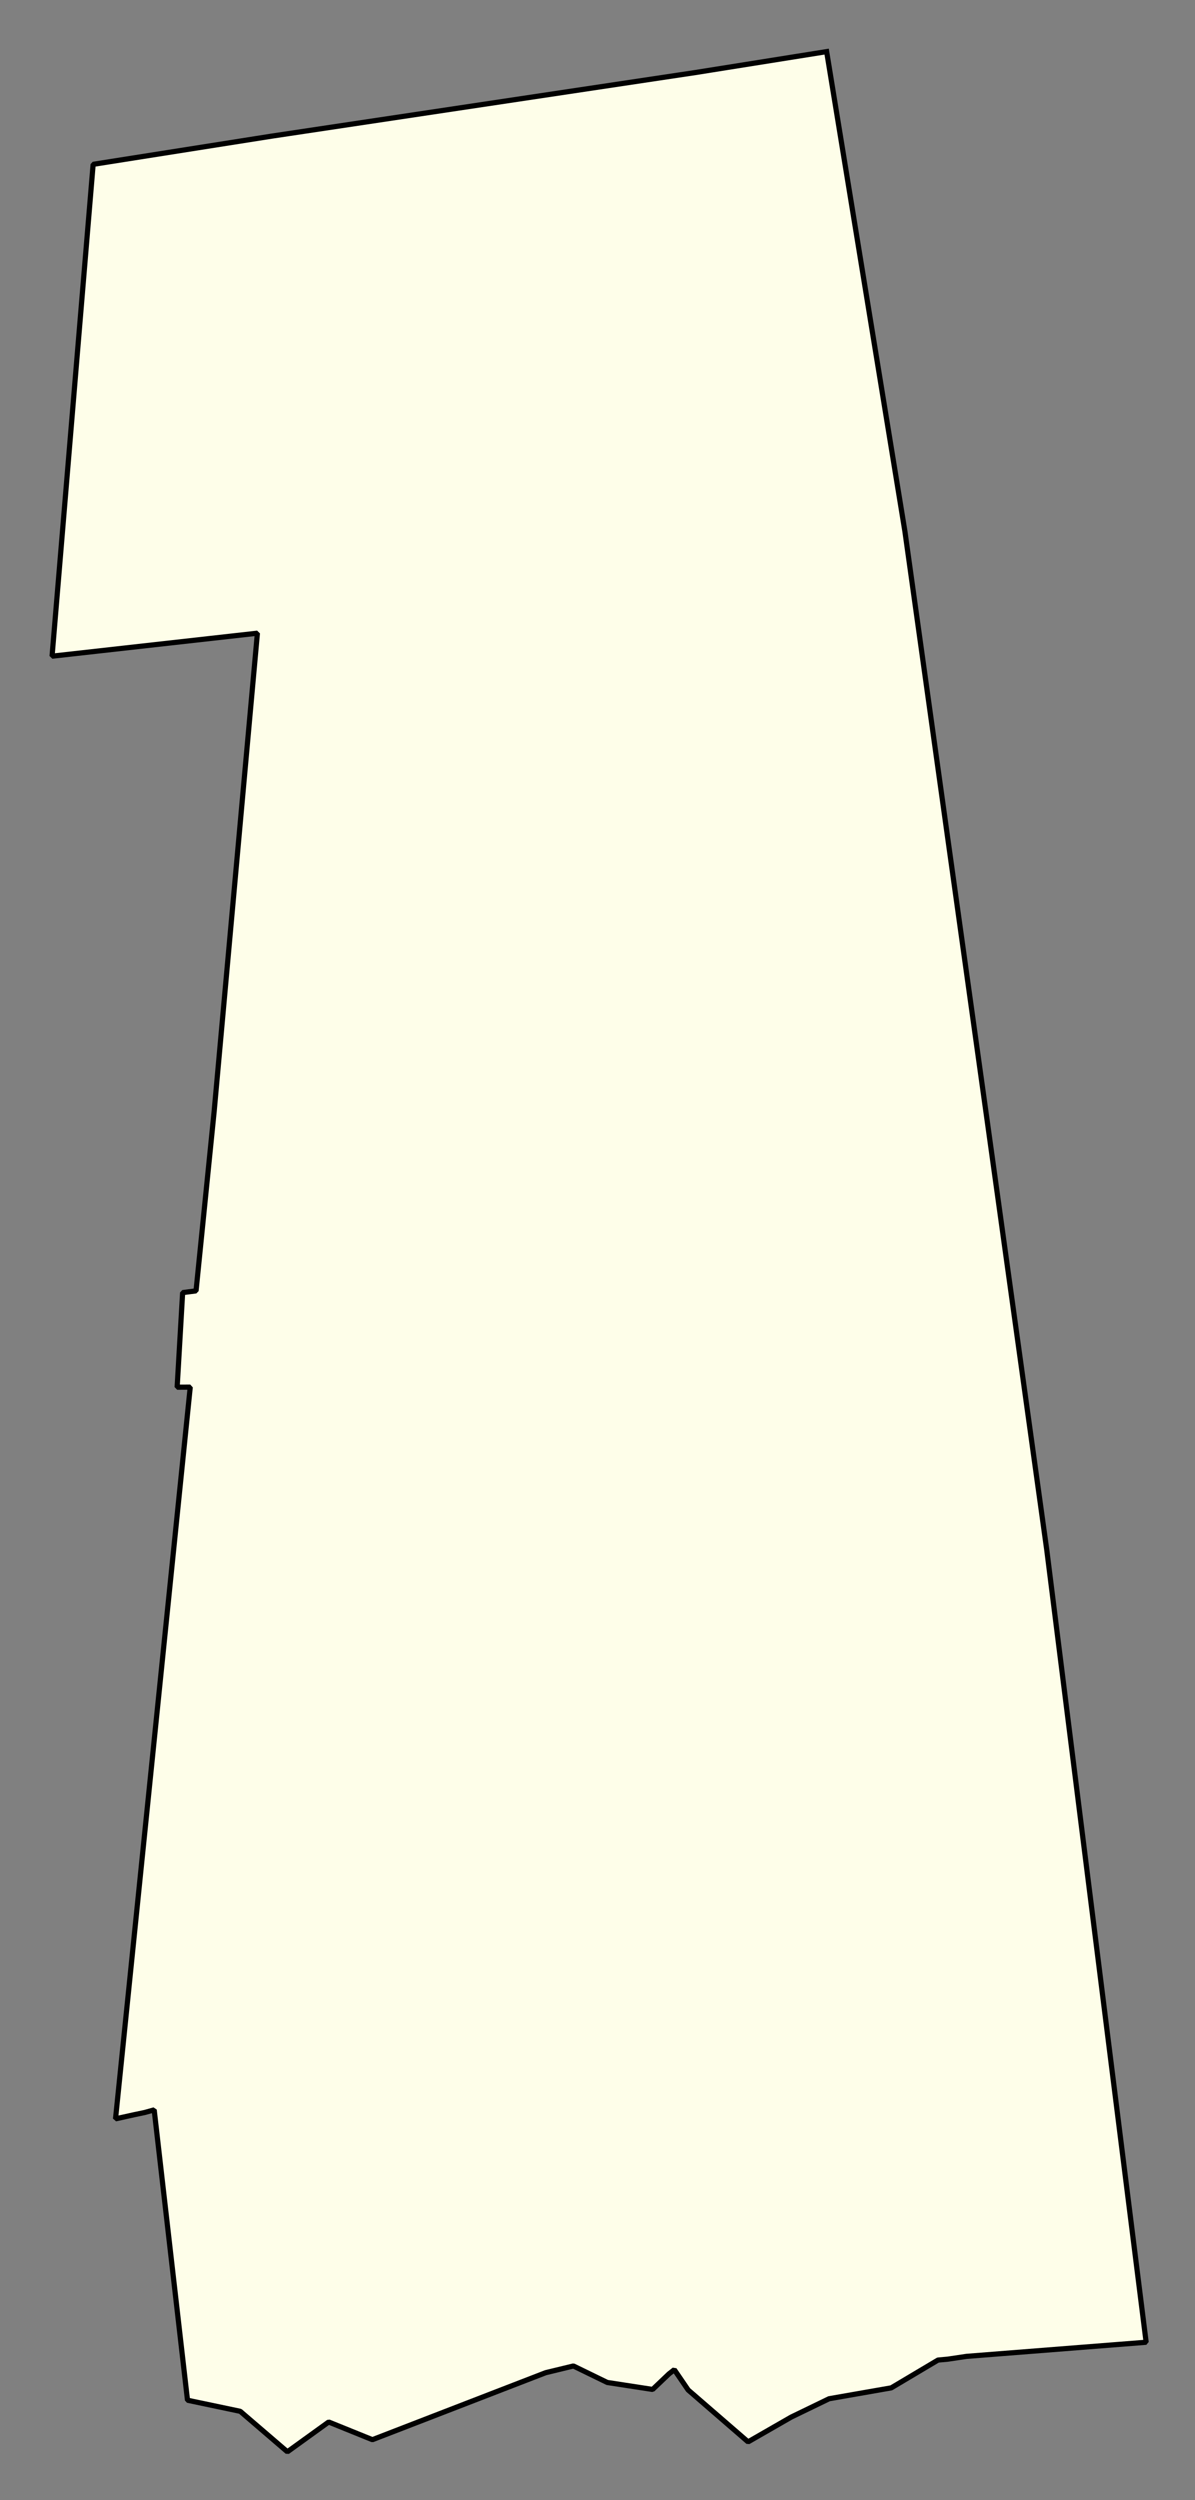 <svg xmlns="http://www.w3.org/2000/svg" role="img" viewBox="566.94 359.06 51.24 107.12"><rect x="566.94" y="359.06" width="51.24" height="107.12" fill="#808080" stroke="none"/><title>Amherst</title><g id="g14955" fill="#fefee9" fill-opacity="1" fill-rule="evenodd" stroke="#000" stroke-linecap="square" stroke-linejoin="bevel" stroke-opacity="1" stroke-width=".098" transform="translate(-216.714 -21.7) scale(2.264)"><path id="path15383" fill-rule="evenodd" d="M 361.793,169.157 L 363.275,178.234 L 364.833,189.387 L 365.962,197.512 L 367.844,212.506 L 364.443,212.773 L 364.088,212.826 L 363.902,212.843 L 363.017,213.369 L 361.839,213.575 L 361.124,213.921 L 360.305,214.391 L 359.17,213.409 L 358.908,213.025 L 358.806,213.105 L 358.497,213.399 L 357.638,213.267 L 356.997,212.955 L 356.472,213.082 L 353.19,214.35 L 352.362,214.015 L 351.58,214.579 L 350.687,213.813 L 349.688,213.603 L 349.057,208.108 L 348.878,208.158 L 348.673,208.201 L 348.325,208.278 L 349.74,194.431 L 349.492,194.432 L 349.596,192.642 L 349.85,192.609 L 350.193,189.212 L 351.012,180.163 L 347.123,180.598 L 347.901,171.29 L 351.279,170.757 L 359.307,169.553 L 361.793,169.157"/></g></svg>